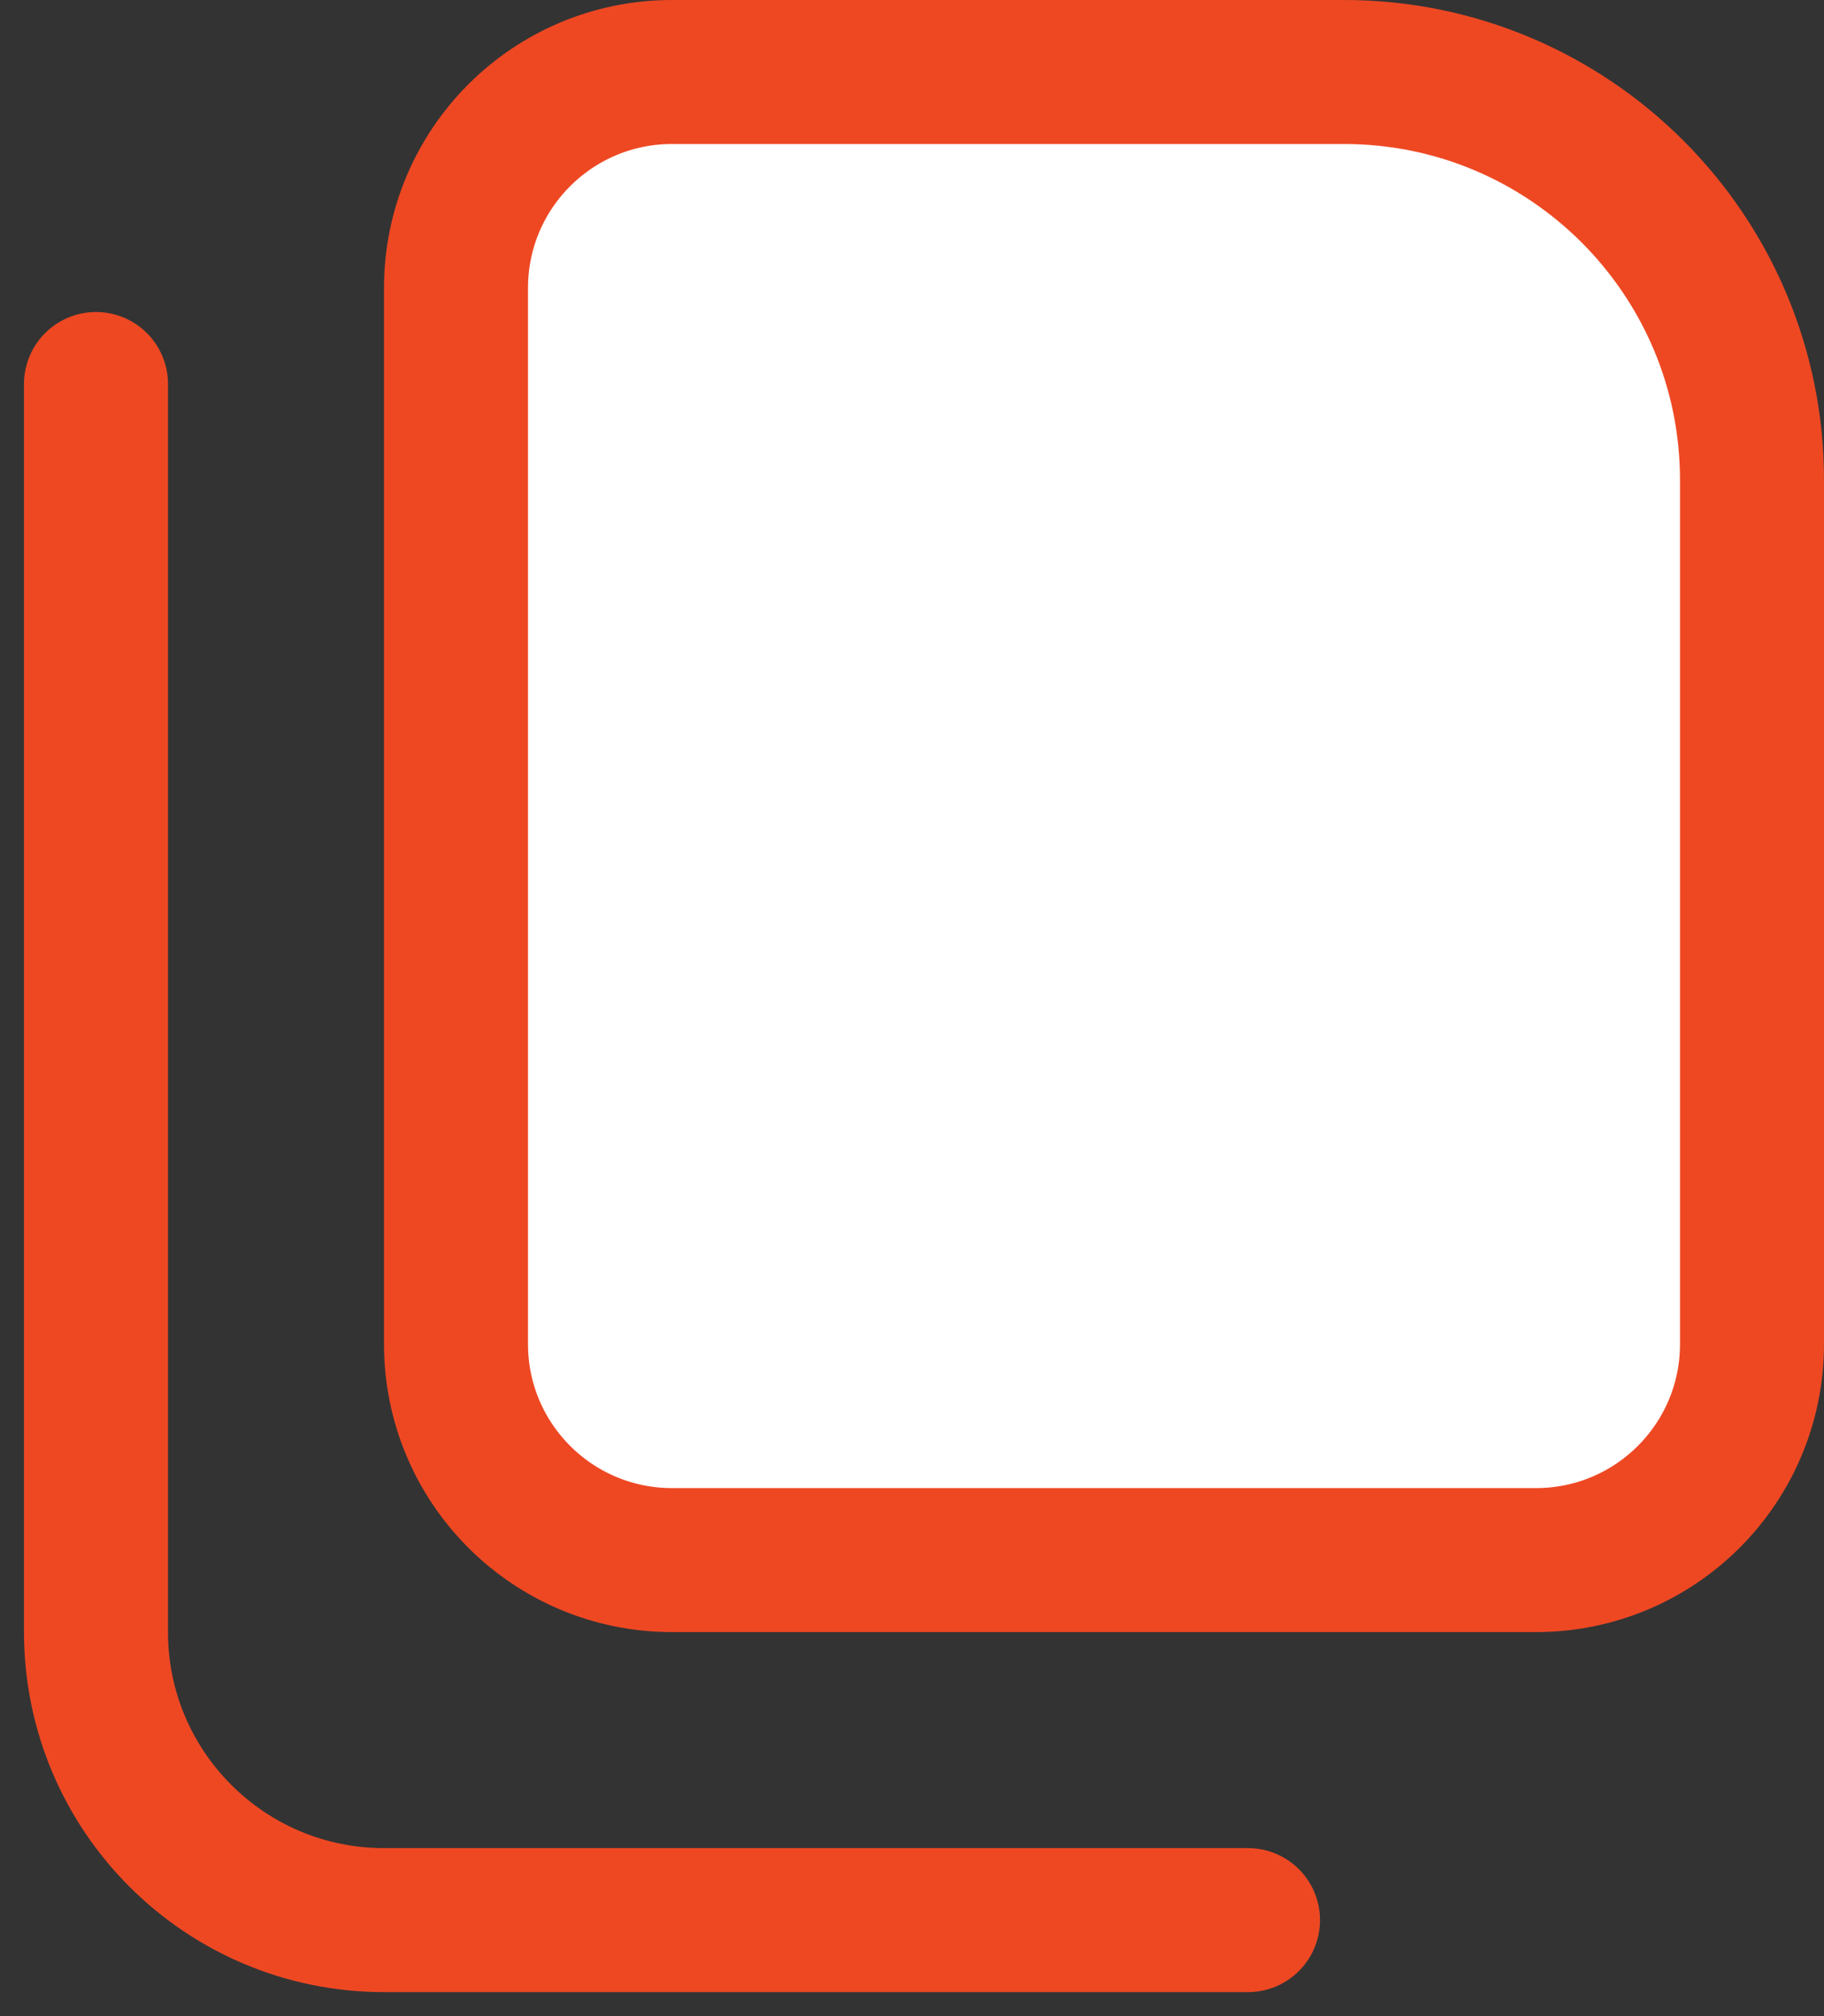 <svg width="19" height="21" viewBox="0 0 19 21" fill="none" xmlns="http://www.w3.org/2000/svg">
<rect x="0" y="0" width="19" height="21" fill="#333333" stroke="none"/>
<path d="M4.75 3C4.75 1.757 5.757 0.75 7 0.75H14C16.347 0.75 18.25 2.653 18.25 5V14C18.25 15.243 17.243 16.25 16 16.25H7C5.757 16.25 4.75 15.243 4.75 14V3Z" fill="white" stroke="#EE4823" stroke-width="1.5"/>
<path d="M1 4V17C1 18.657 2.343 20 4 20H13" stroke="#EE4823" stroke-width="1.5" stroke-linecap="round"/>
</svg>
